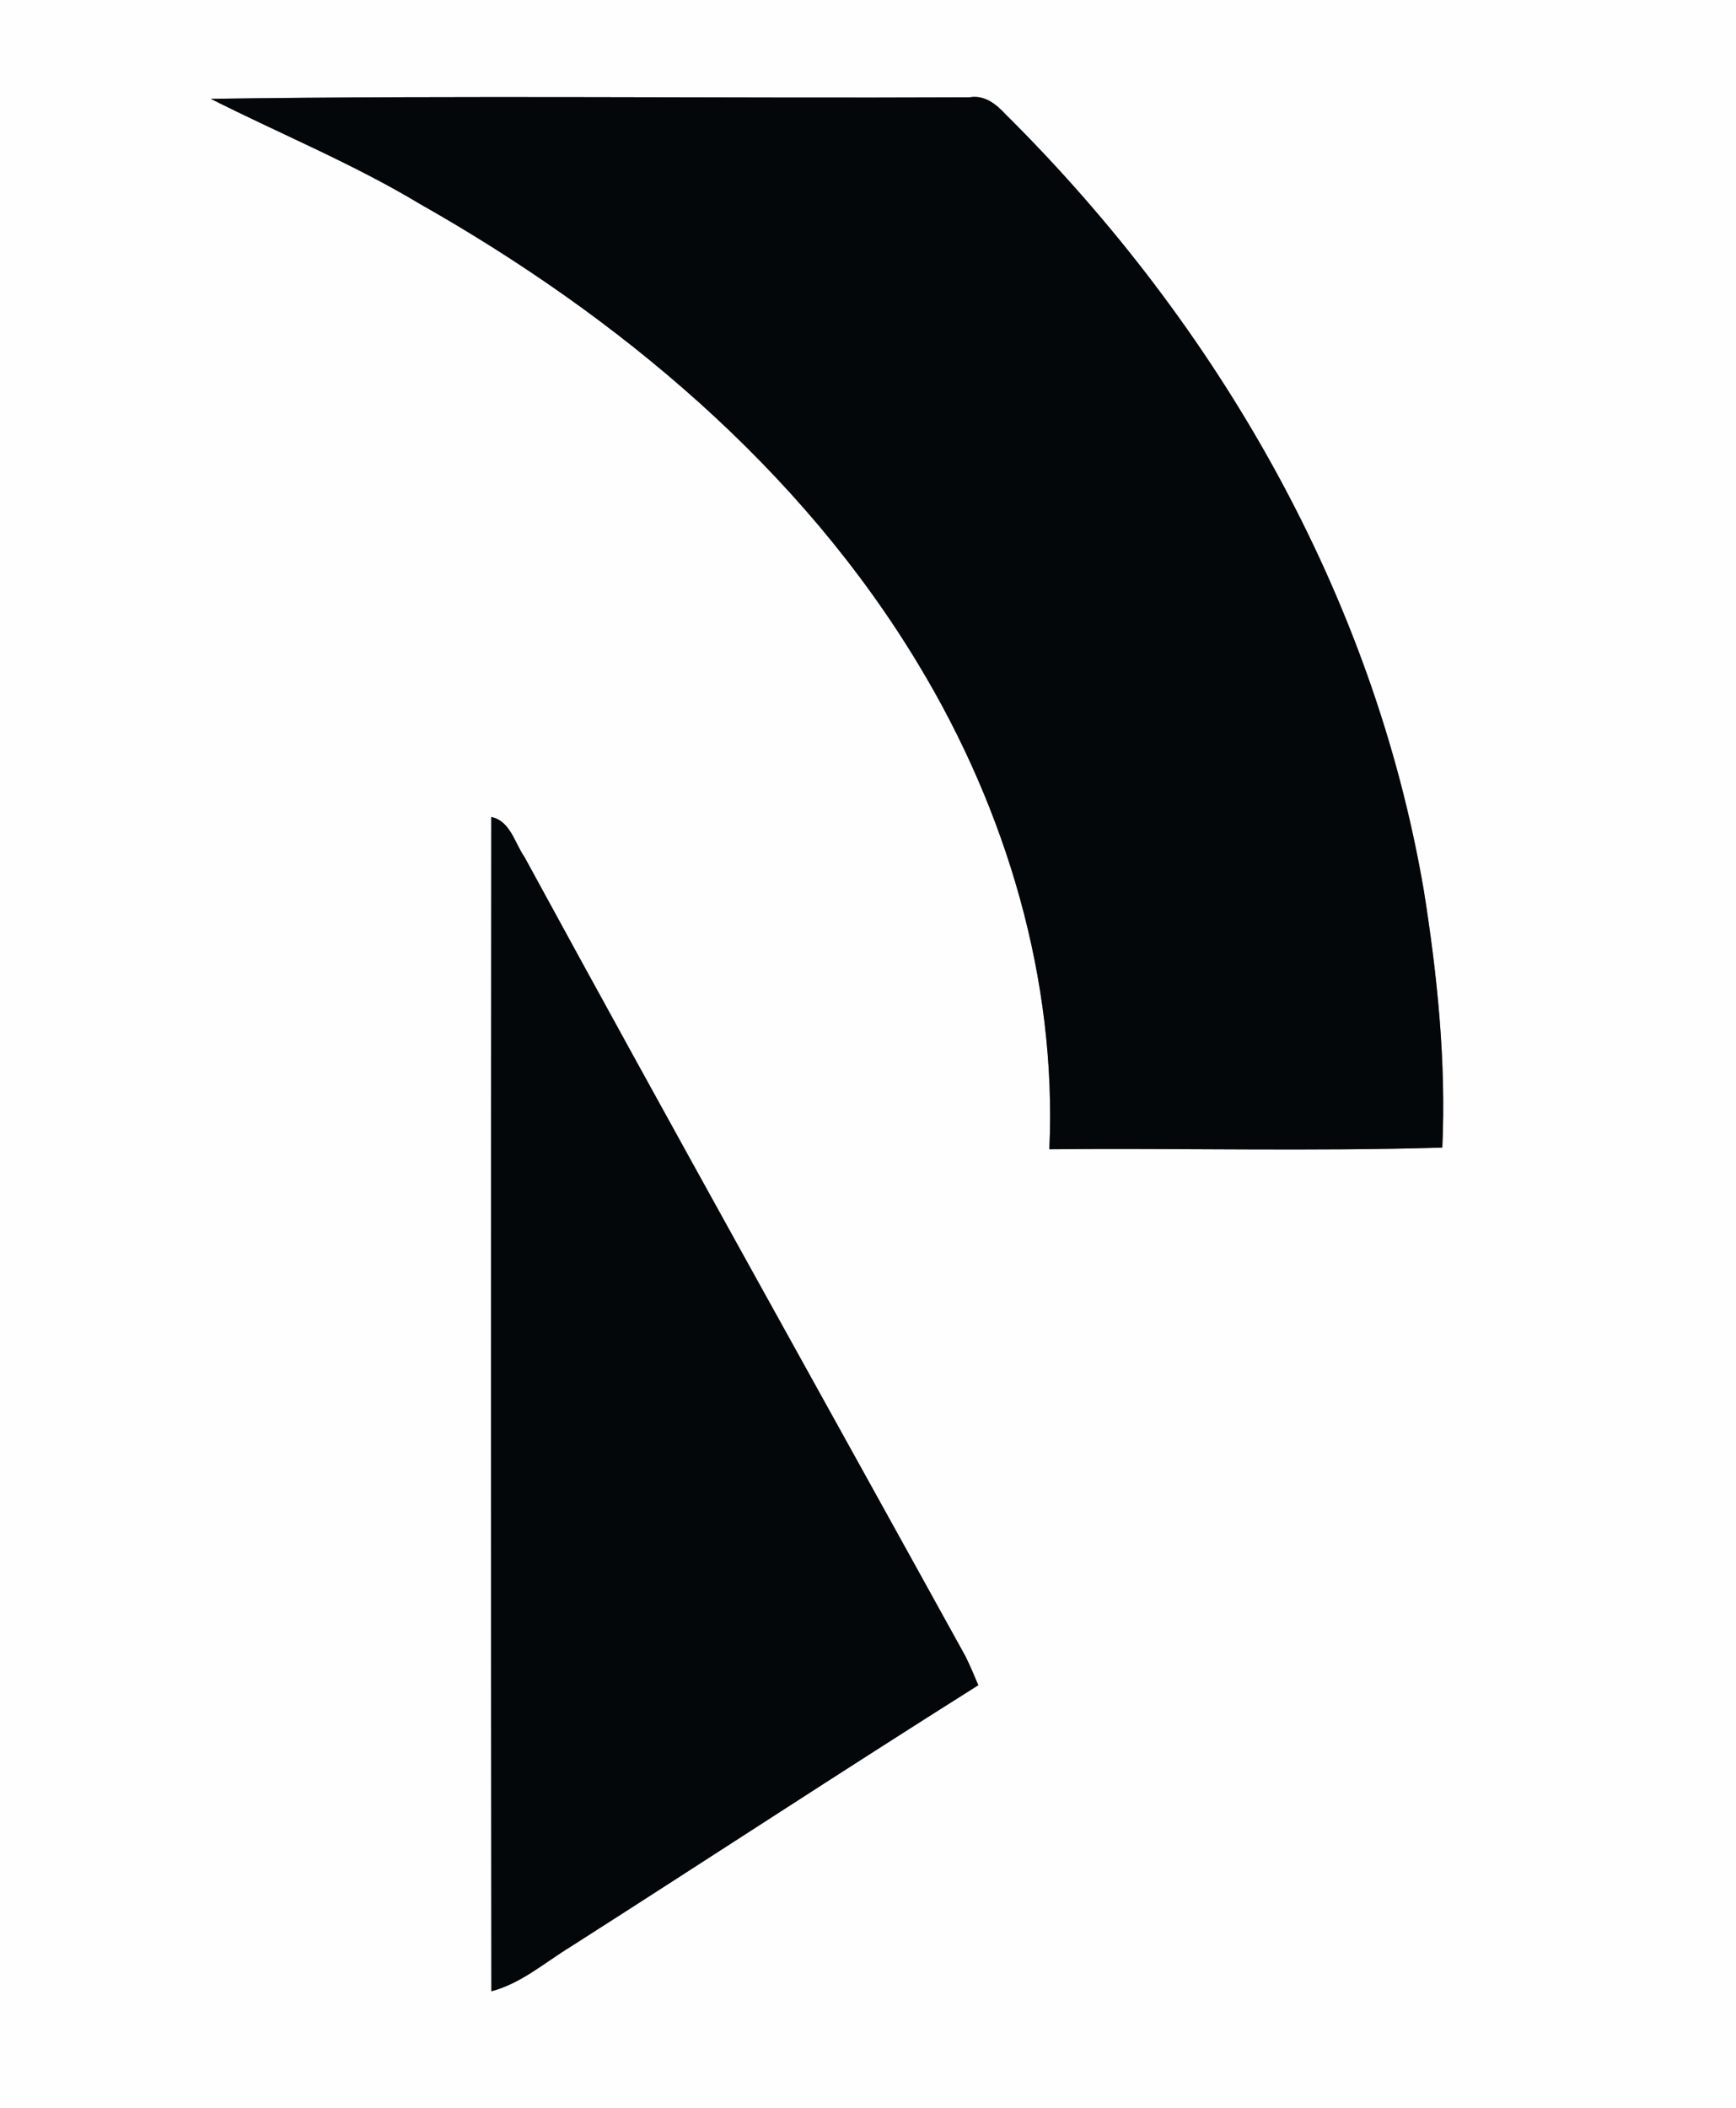 <?xml version="1.0" encoding="UTF-8" ?>
<!DOCTYPE svg PUBLIC "-//W3C//DTD SVG 1.1//EN" "http://www.w3.org/Graphics/SVG/1.1/DTD/svg11.dtd">
<svg width="206pt" height="250pt" viewBox="0 0 206 250" version="1.1" xmlns="http://www.w3.org/2000/svg">
<rect x="0" y="0" width="206" height="250" fill="#808080" stroke="none"/>
<g id="#fefefeff">
<path fill="#fefefe" opacity="1.00" d=" M 0.00 0.00 L 206.00 0.00 L 206.00 250.00 L 0.00 250.00 L 0.00 0.00 M 25.01 11.72 C 33.27 15.89 41.88 19.41 49.83 24.19 C 73.40 37.54 95.04 55.55 109.09 78.98 C 119.42 96.13 125.43 116.20 124.52 136.30 C 140.06 136.15 155.62 136.57 171.15 136.10 C 171.61 125.91 170.56 115.69 168.96 105.63 C 162.99 70.59 144.45 38.47 119.36 13.59 C 118.22 12.36 116.85 11.23 115.04 11.54 C 85.03 11.67 55.01 11.29 25.01 11.72 M 58.30 96.89 C 58.26 143.31 58.25 189.73 58.31 236.16 C 61.86 235.22 64.66 232.74 67.74 230.86 C 83.88 220.56 99.89 210.06 116.09 199.86 C 115.60 198.69 115.11 197.52 114.55 196.40 C 97.11 164.82 79.50 133.33 62.25 101.66 C 61.08 99.99 60.57 97.37 58.30 96.89 Z" />
</g>
<g id="#03070aff">
<path fill="#03070a" opacity="1.00" d=" M 25.01 11.72 C 55.01 11.29 85.03 11.67 115.04 11.54 C 116.85 11.23 118.22 12.36 119.36 13.59 C 144.45 38.47 162.99 70.59 168.96 105.63 C 170.56 115.69 171.61 125.91 171.15 136.10 C 155.62 136.57 140.06 136.15 124.52 136.30 C 125.43 116.20 119.42 96.13 109.09 78.98 C 95.04 55.55 73.40 37.54 49.83 24.19 C 41.88 19.41 33.27 15.89 25.01 11.72 Z" />
<path fill="#03070a" opacity="1.00" d=" M 58.30 96.89 C 60.57 97.37 61.08 99.99 62.25 101.66 C 79.50 133.33 97.11 164.82 114.55 196.40 C 115.11 197.52 115.60 198.69 116.09 199.86 C 99.89 210.06 83.88 220.56 67.74 230.86 C 64.66 232.74 61.86 235.22 58.31 236.16 C 58.25 189.73 58.26 143.31 58.30 96.89 Z" />
</g>
</svg>
